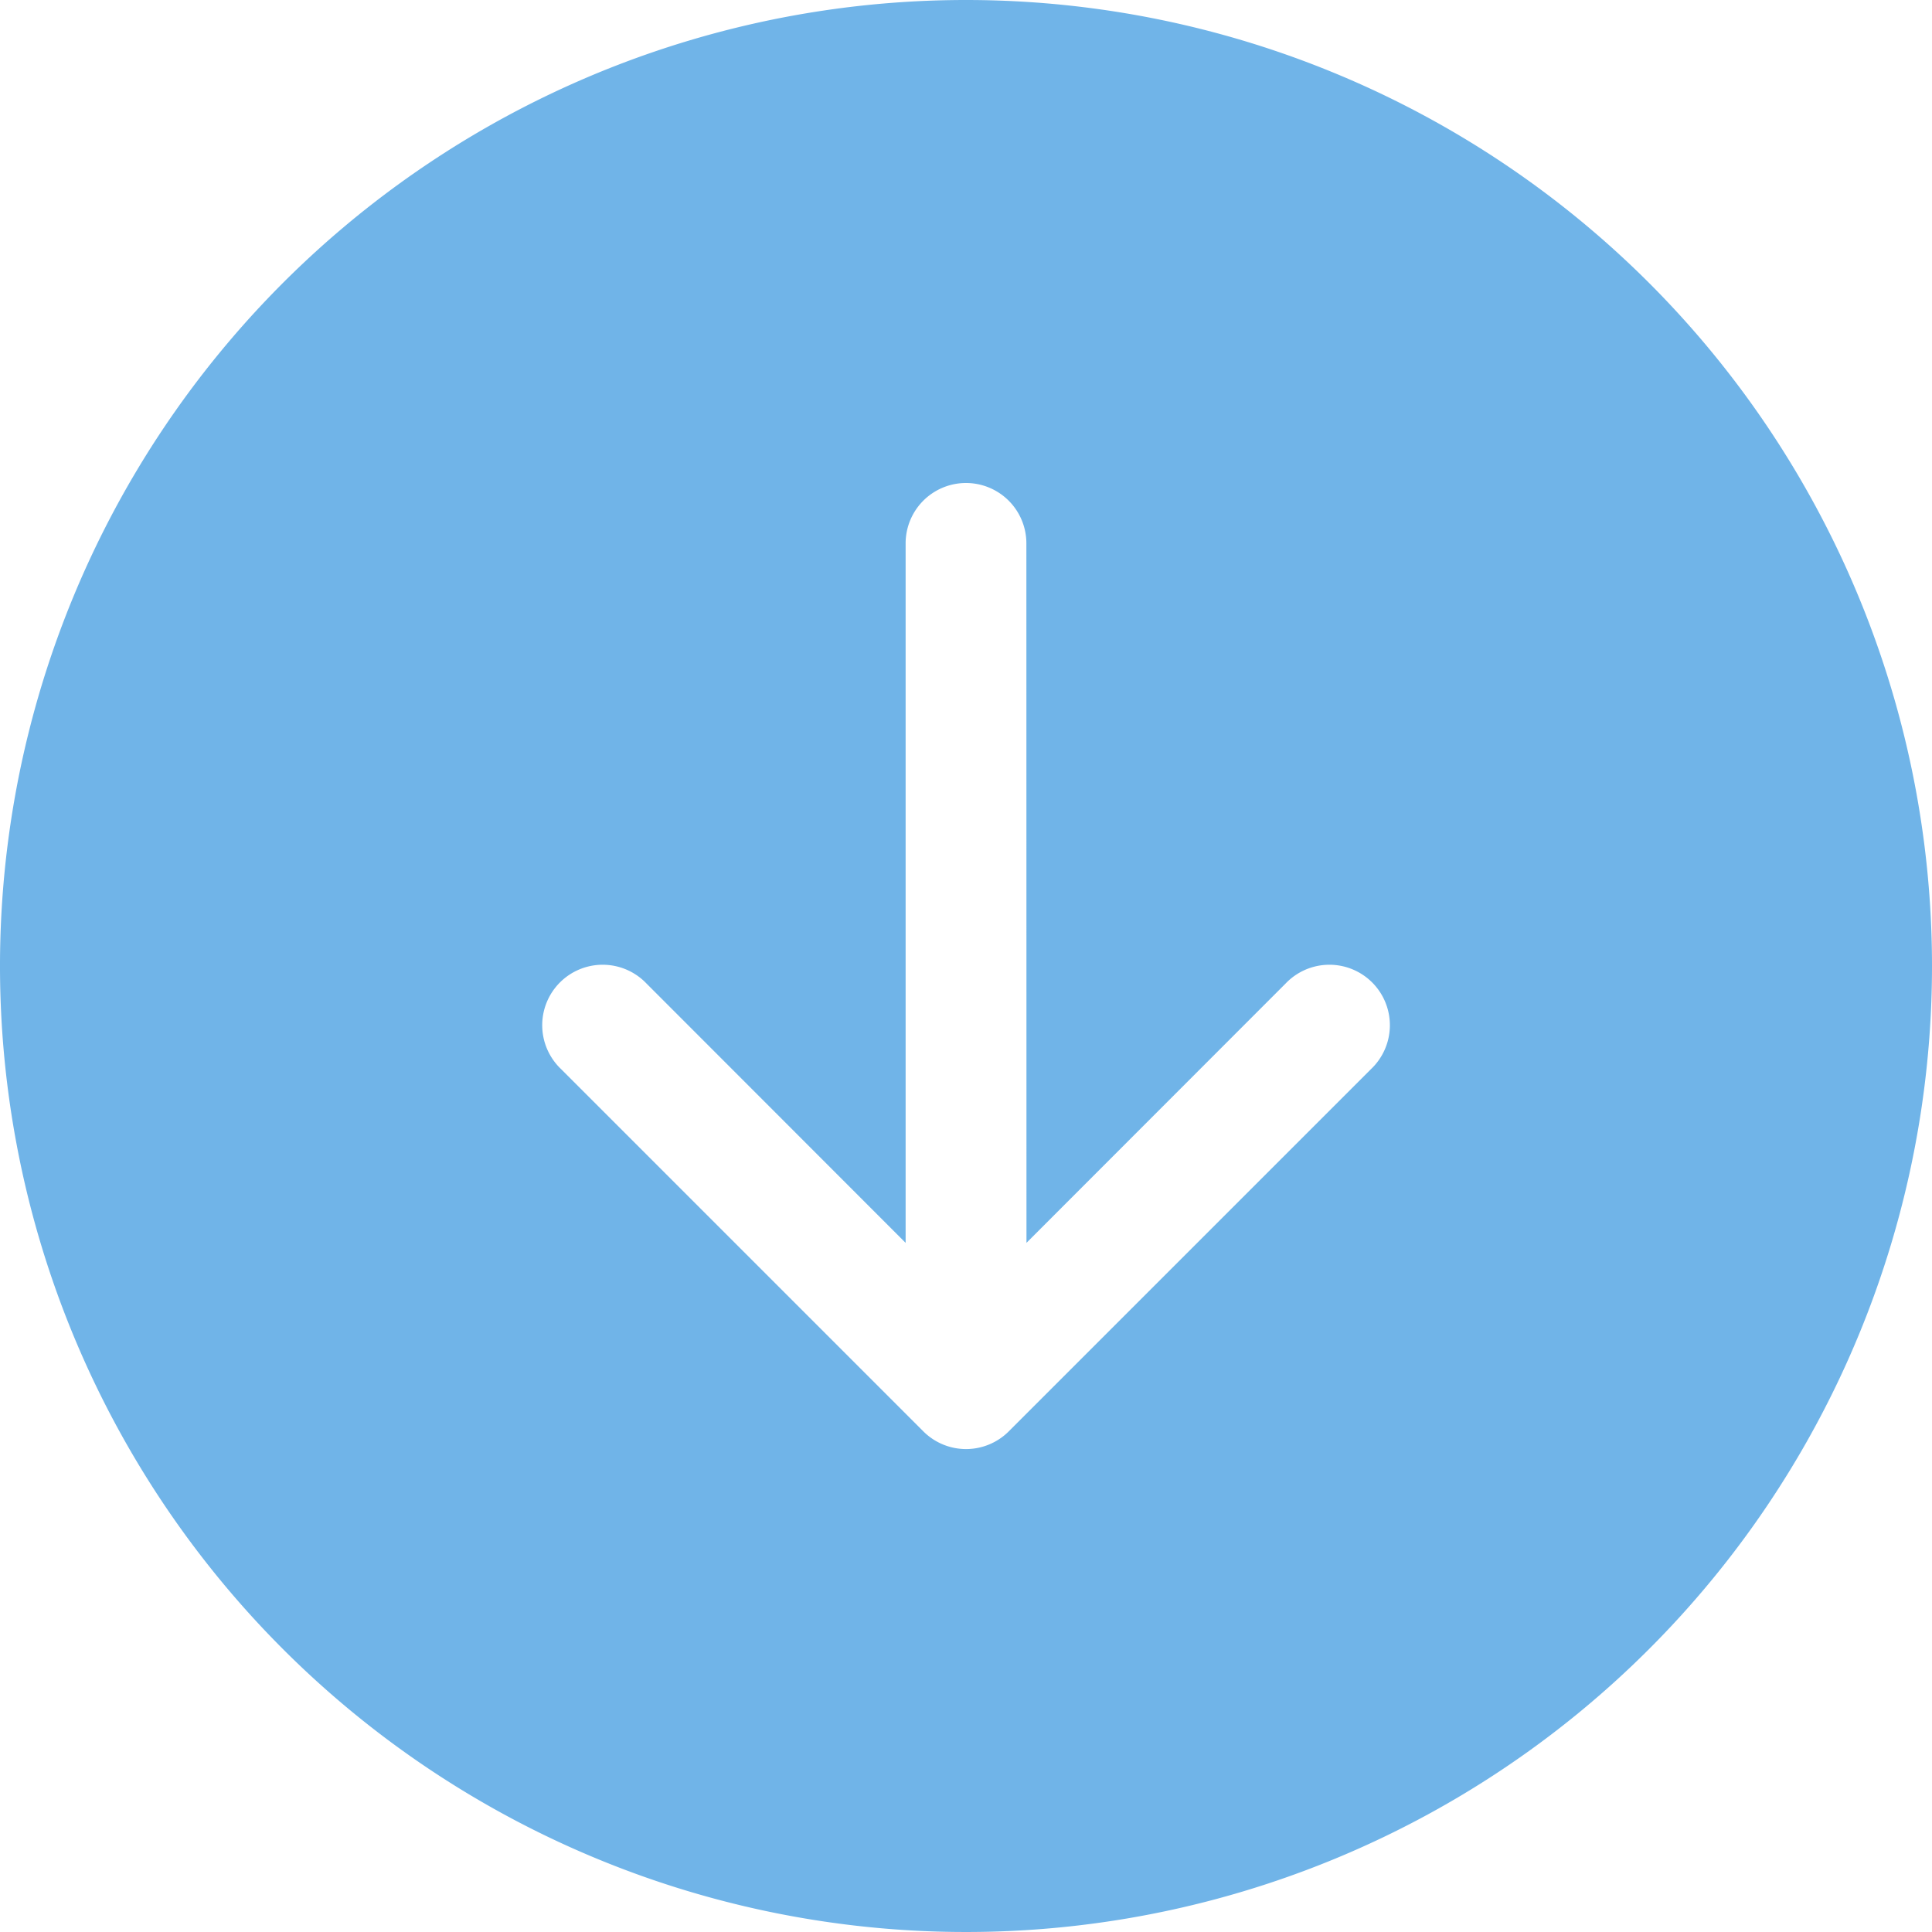 <svg xmlns="http://www.w3.org/2000/svg" width="20" height="20" viewBox="0 0 20 20">
  <path id="ic-arrow-down" d="M20,10A10,10,0,1,1,10,0,10,10,0,0,1,20,10M10.625,5.625a.625.625,0,0,0-1.25,0v7.241L6.693,10.182a.626.626,0,1,0-.885.885l3.75,3.75a.625.625,0,0,0,.885,0l3.75-3.75a.626.626,0,1,0-.885-.885l-2.682,2.684Z" fill="#70b4e8"/>
</svg>
